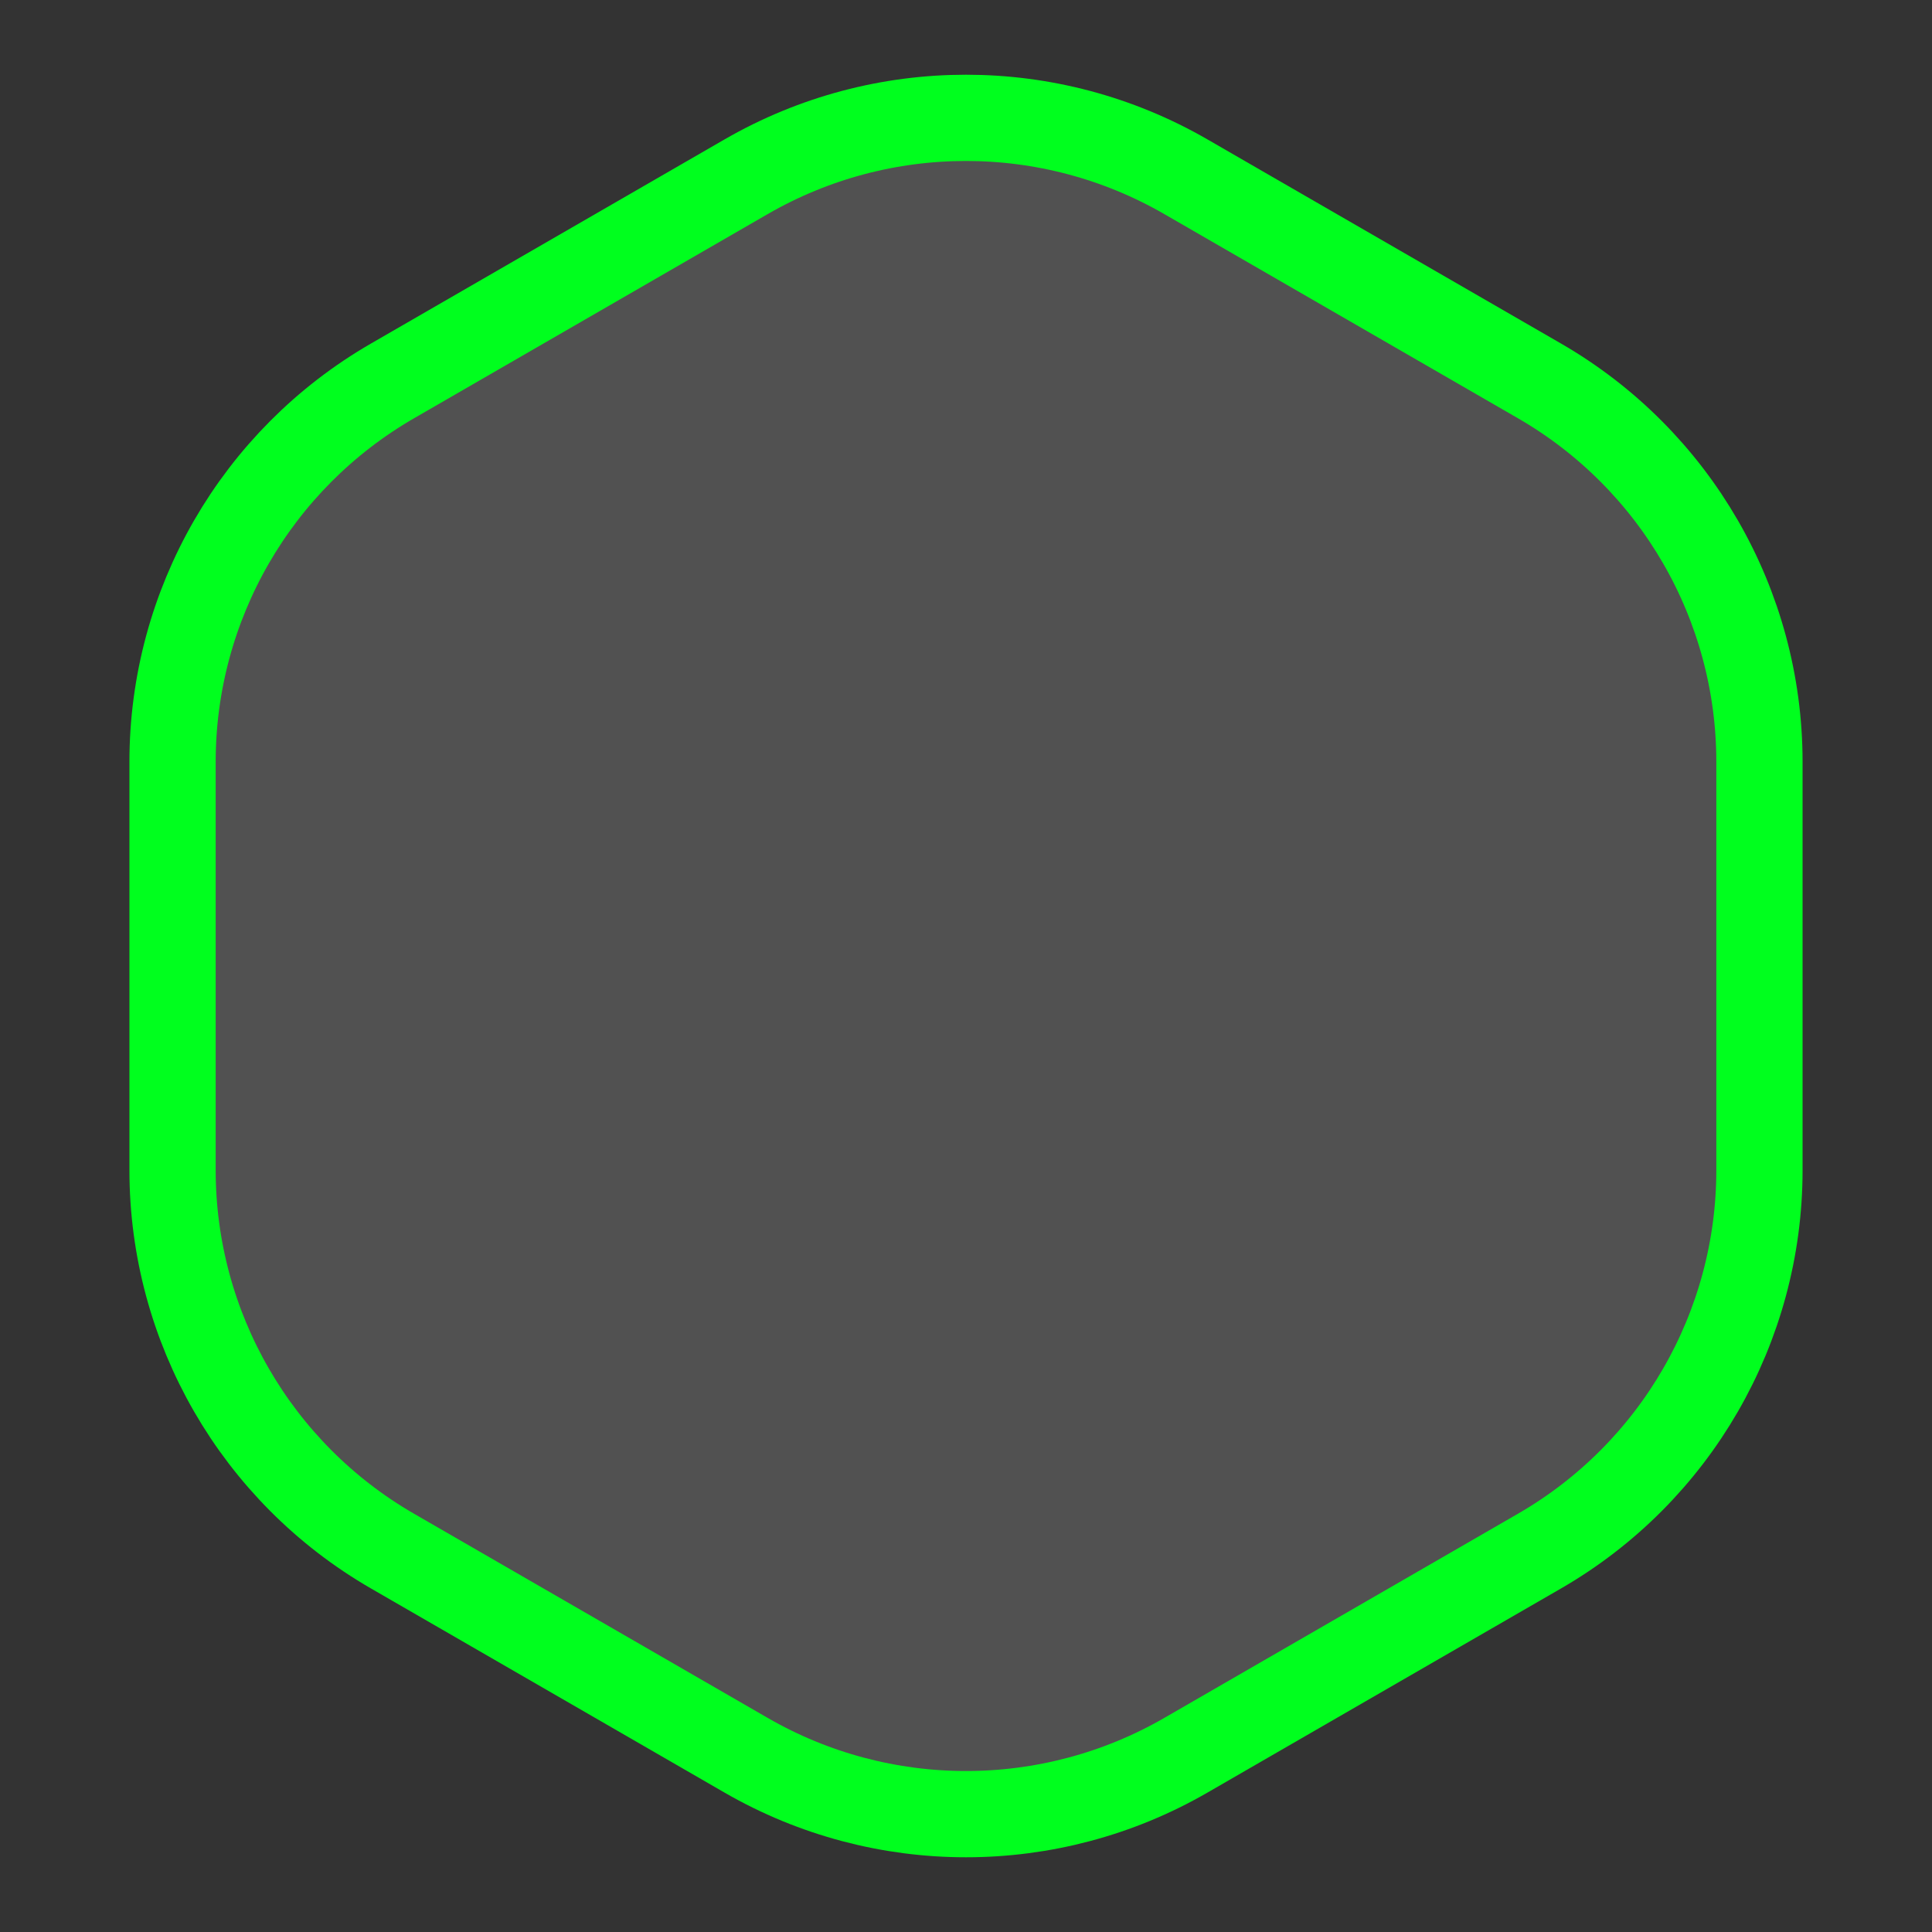 <svg width="112" height="112" viewBox="0 0 112 112" fill="none" xmlns="http://www.w3.org/2000/svg">
<rect x="0" y="0" width="112" height="112" fill="#333333" stroke="none"/>
<path d="M43.25 10.248C51.14 5.693 60.86 5.693 68.75 10.248L89.247 22.082C97.137 26.637 101.997 35.056 101.997 44.166V67.834C101.997 76.945 97.137 85.363 89.247 89.918L68.75 101.752C60.86 106.307 51.14 106.307 43.25 101.752L22.753 89.918C14.863 85.363 10.003 76.945 10.003 67.834V44.166C10.003 35.056 14.863 26.637 22.753 22.082L43.25 10.248Z" fill="white" fill-opacity="0.15" stroke="#00FF1E" stroke-width="5"/>
</svg>

